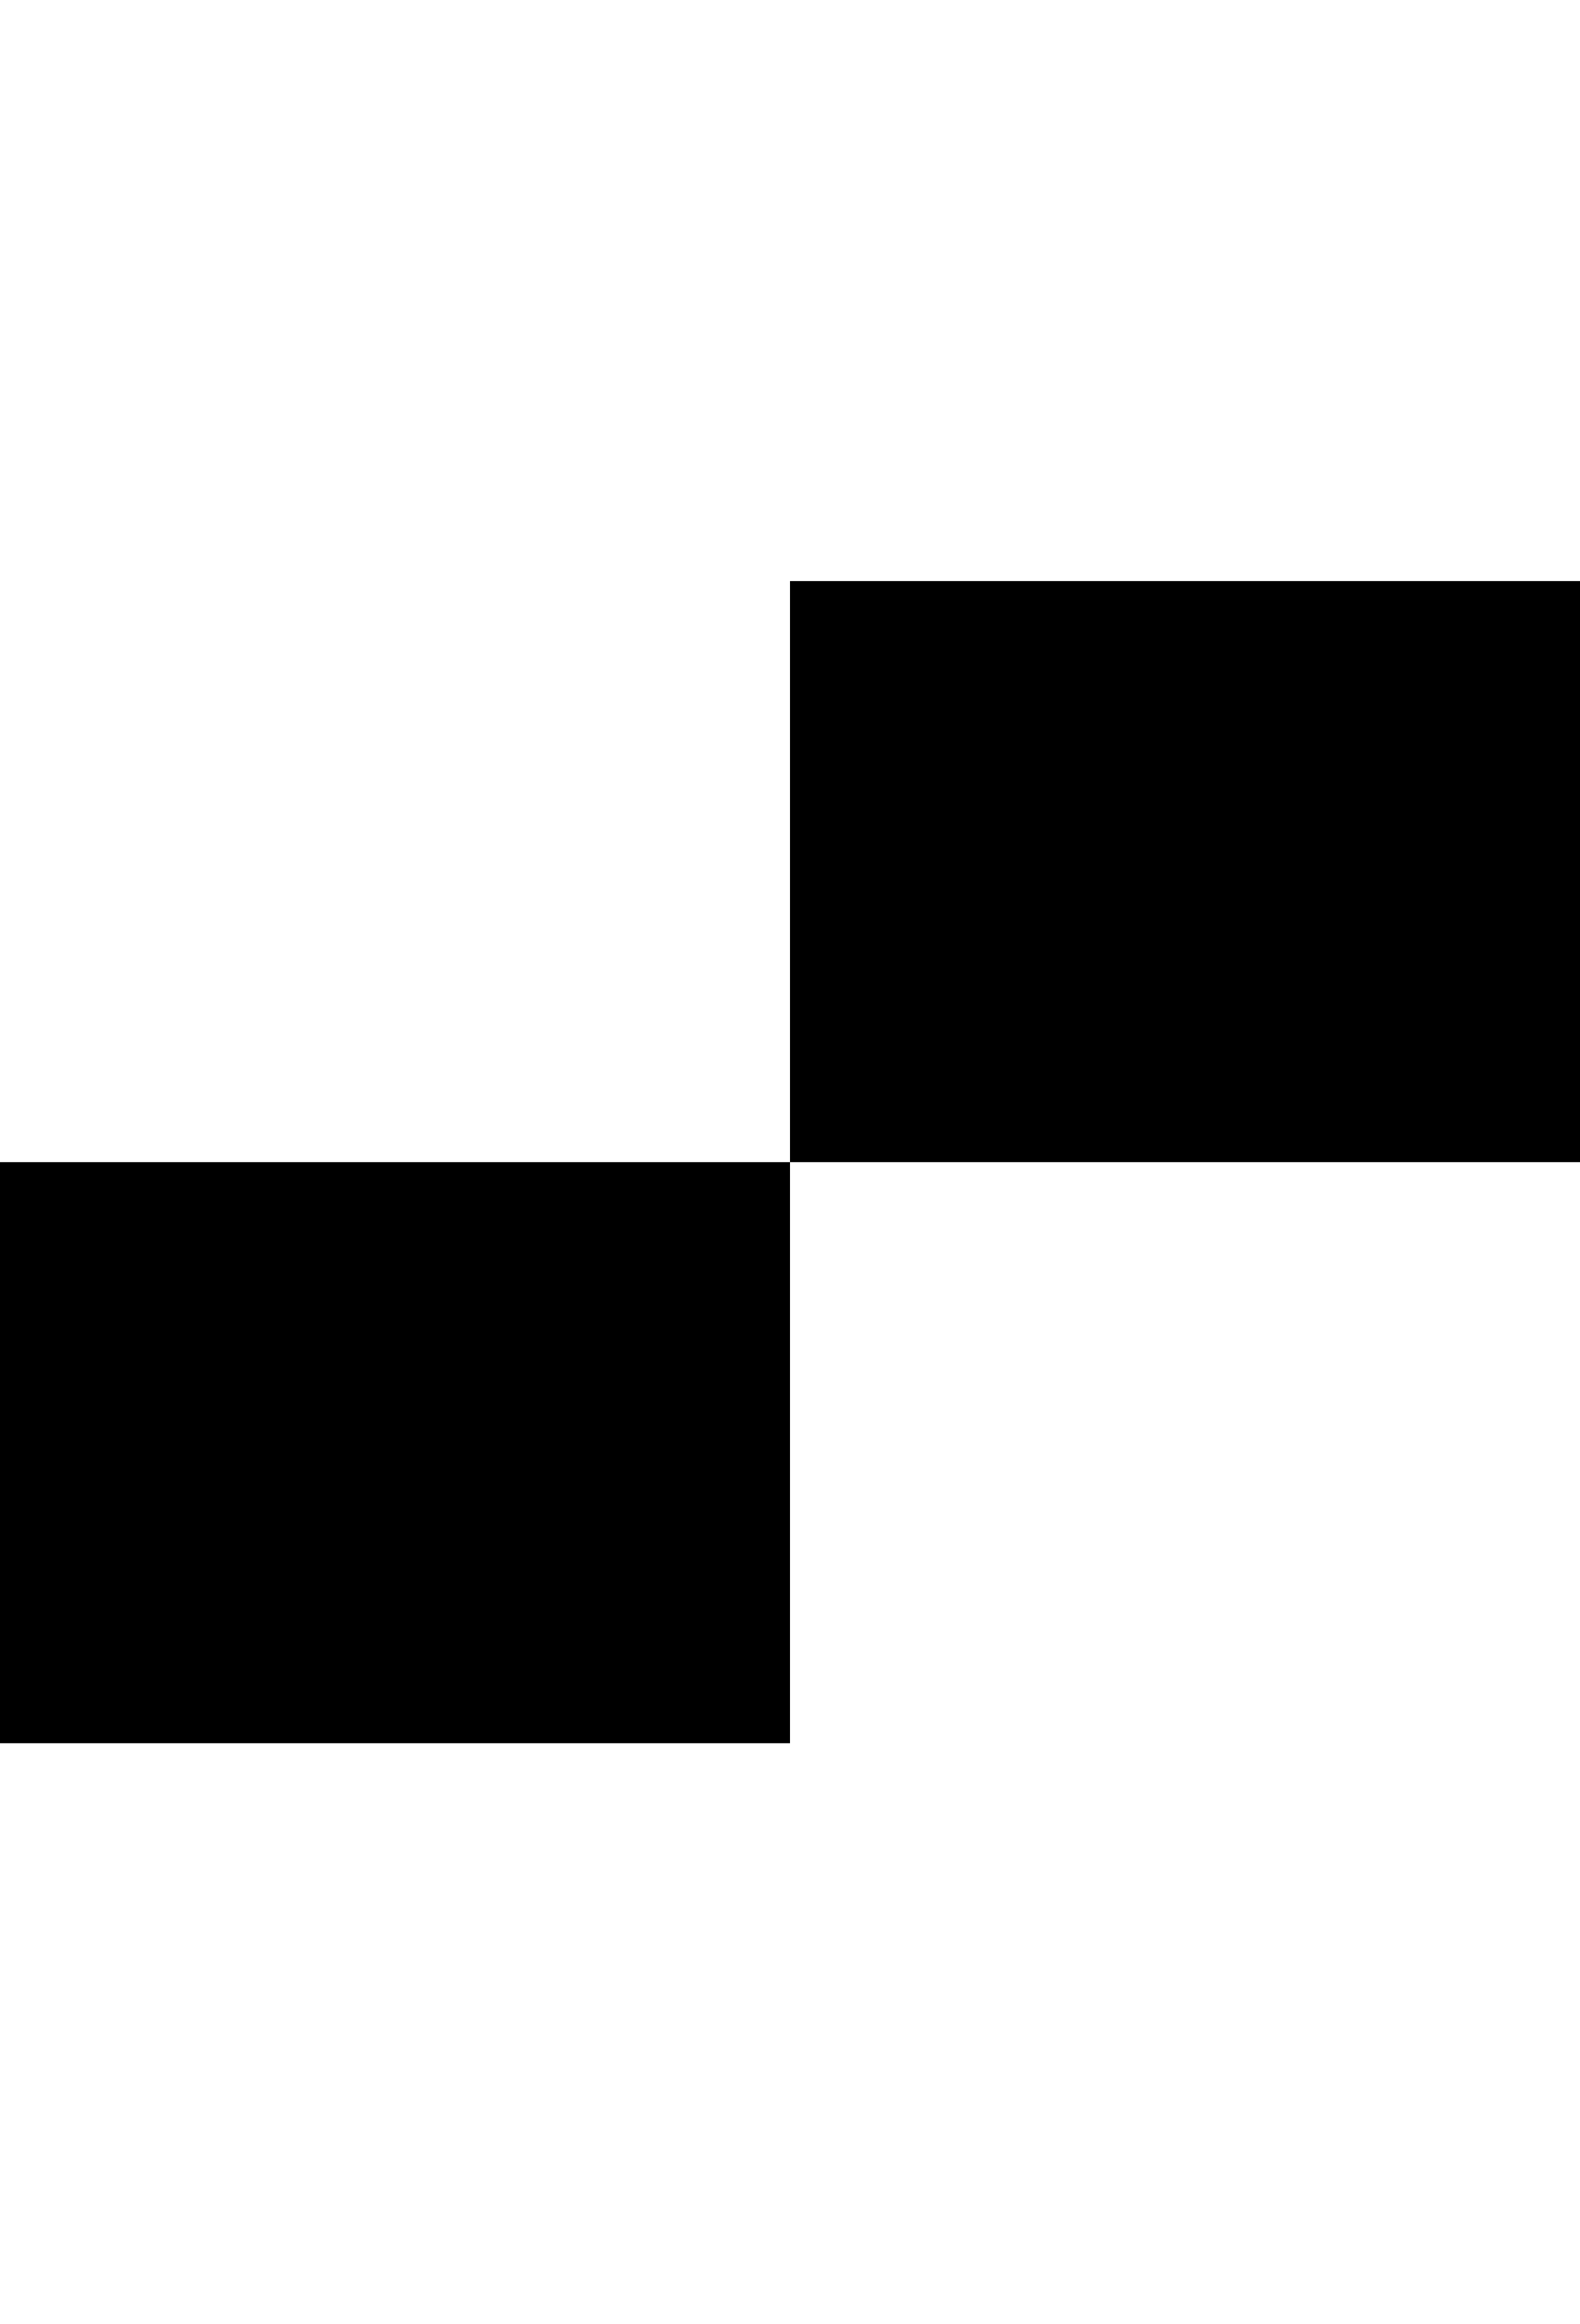 <svg version="1.1"
     width="680" height="1000"
     viewBox="160 0 680 1000"
     xmlns="http://www.w3.org/2000/svg">
<path id="glyph-1CD10" d="
      M500,250 l340,0 l0,250 l-340,0 l0,-250z
      m-340,250 l340,0 l0,250 l-340,0 l0,-250z
      "
      fill-rule="evenodd" />

<![CDATA[

Copyright © 2024 Michael A. Peters for the Platillo Font.

See GUST-FONT-LICENSE.txt and LPPL.txt that should have accompanied this file.

]]>

</svg>

